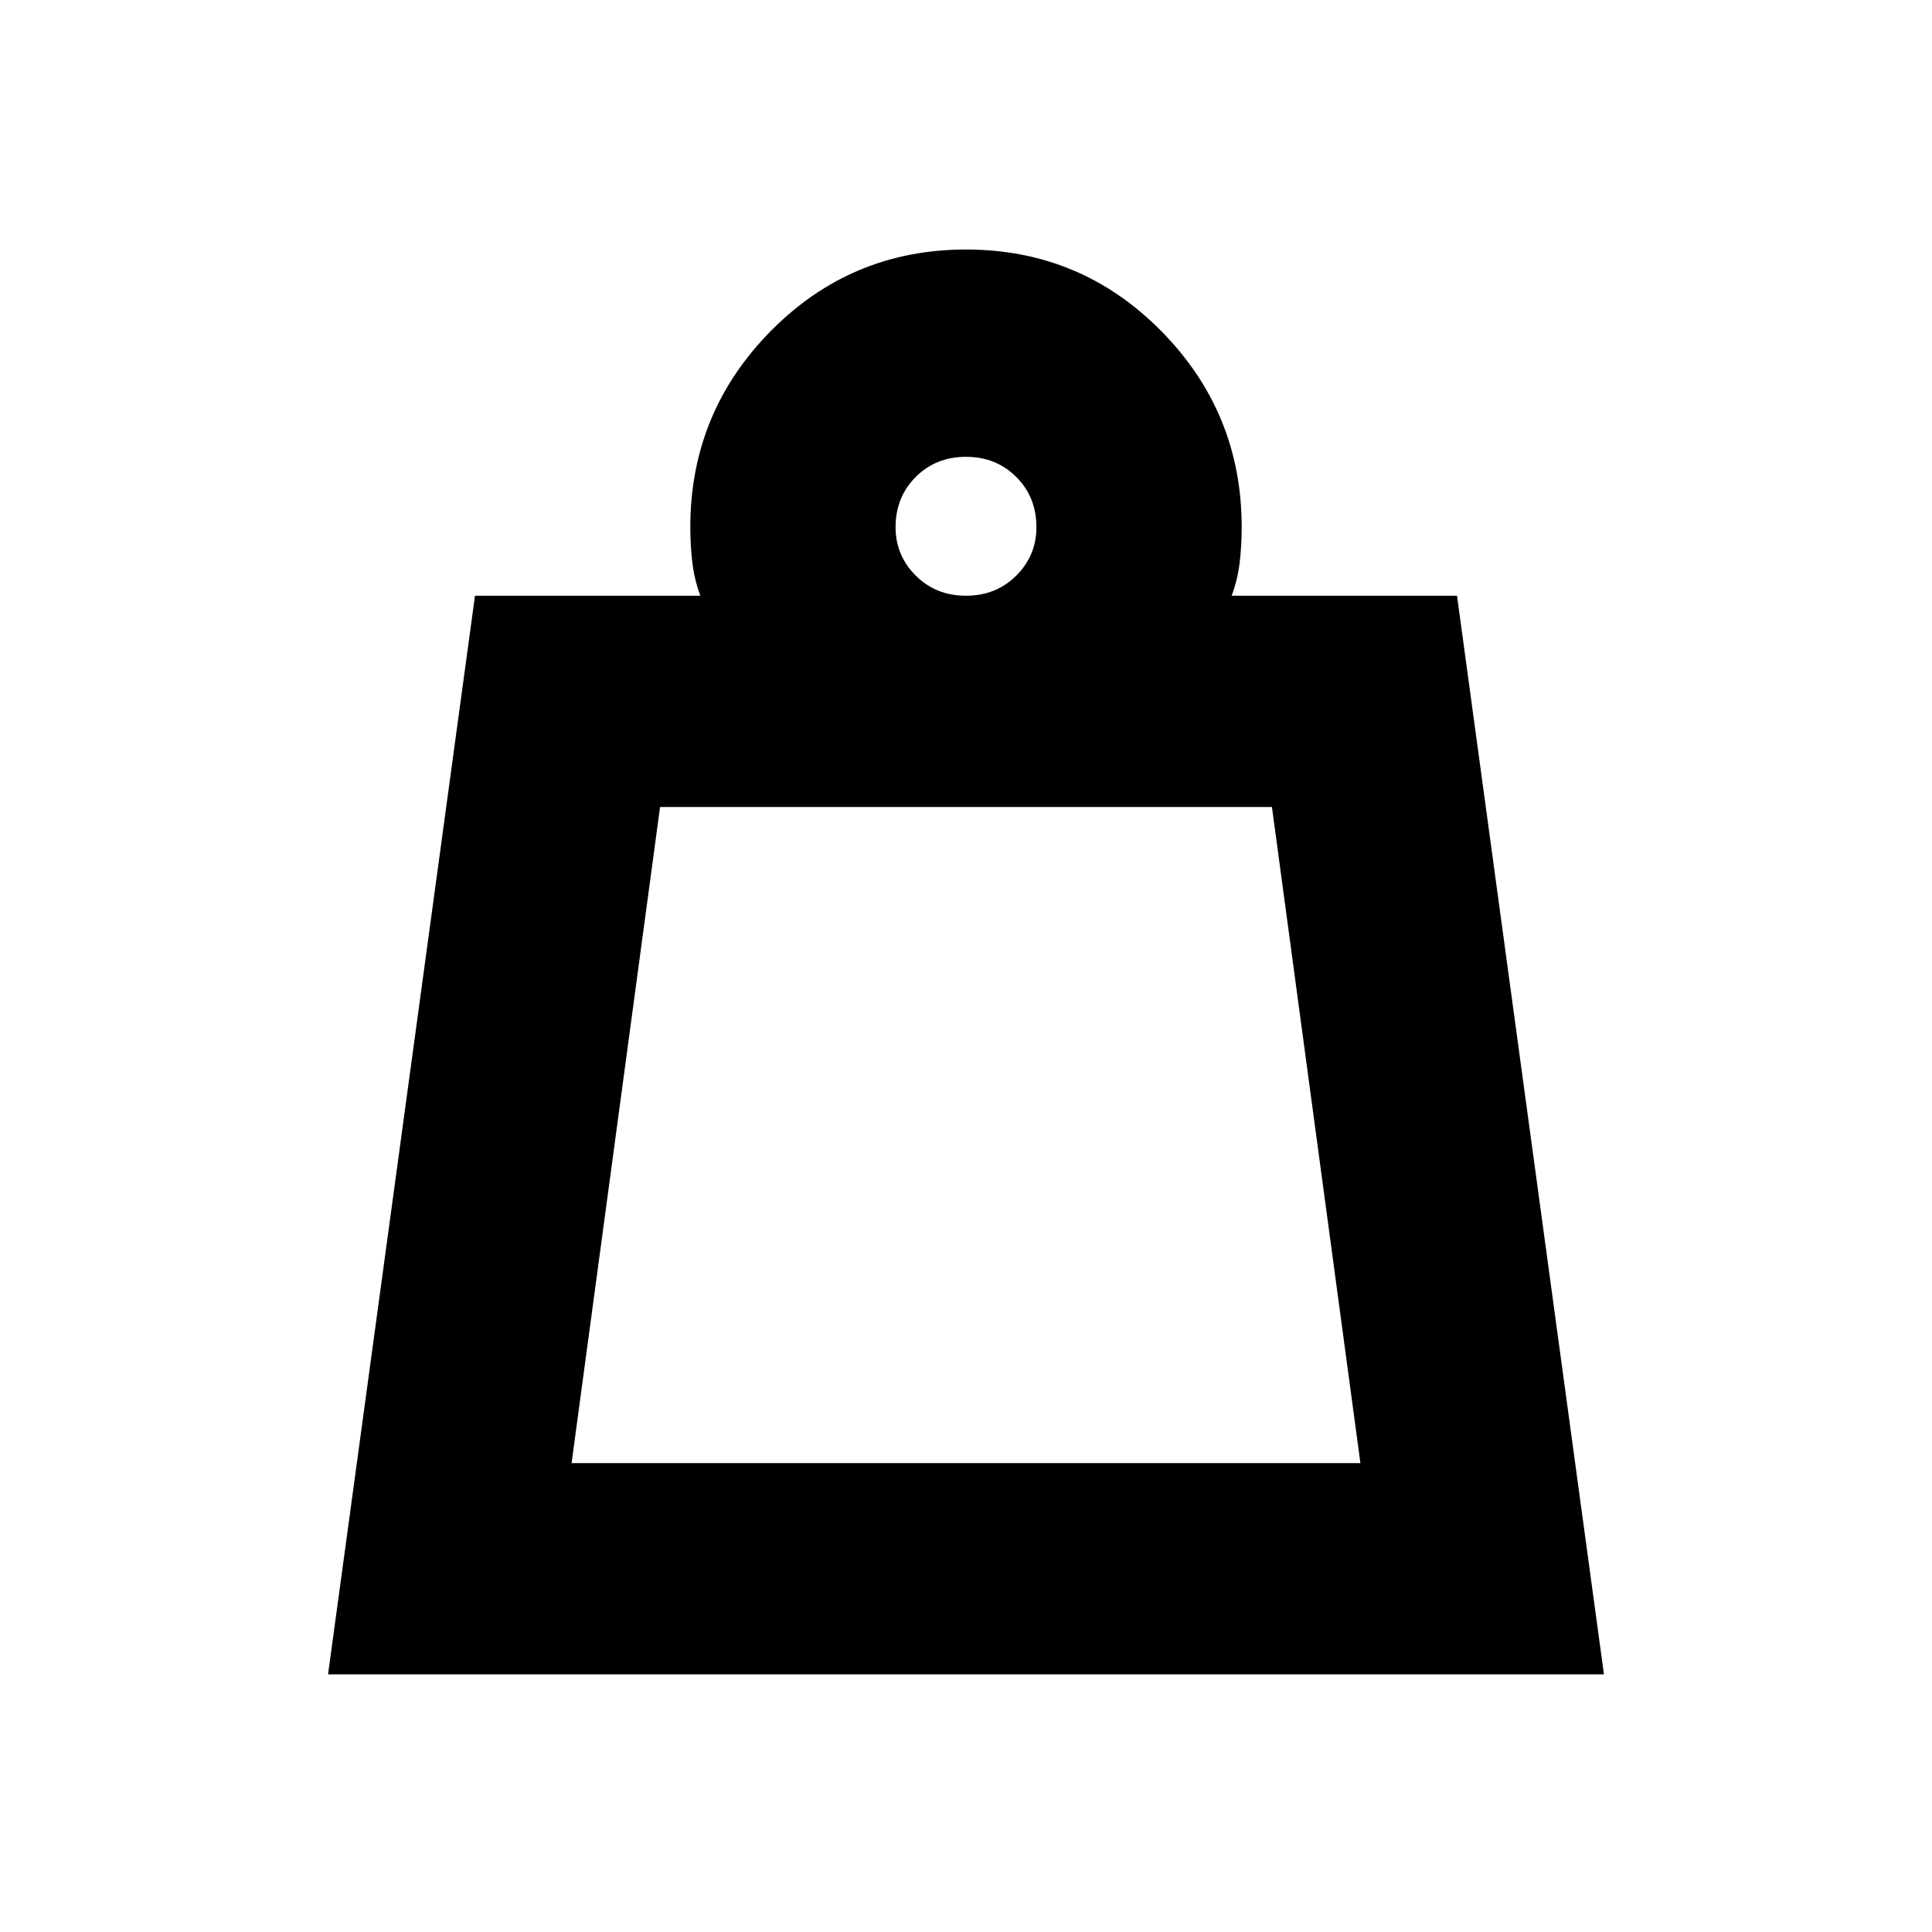 <svg xmlns="http://www.w3.org/2000/svg" height="20" width="20"><path d="M5.917 15.146h8.166l-.916-6.792H6.833ZM10 6.167q.312 0 .521-.209.208-.208.208-.5 0-.312-.208-.52-.209-.209-.521-.209-.312 0-.521.209-.208.208-.208.52 0 .292.208.5.209.209.521.209ZM3.396 17.333 4.917 6.167H7.25Q7.188 6 7.167 5.823q-.021-.177-.021-.365 0-1.187.833-2.031.833-.844 2.021-.844t2.021.844q.833.844.833 2.031 0 .188-.021.365t-.083.344h2.333l1.521 11.166Zm2.521-2.187h8.166Z"/></svg>
